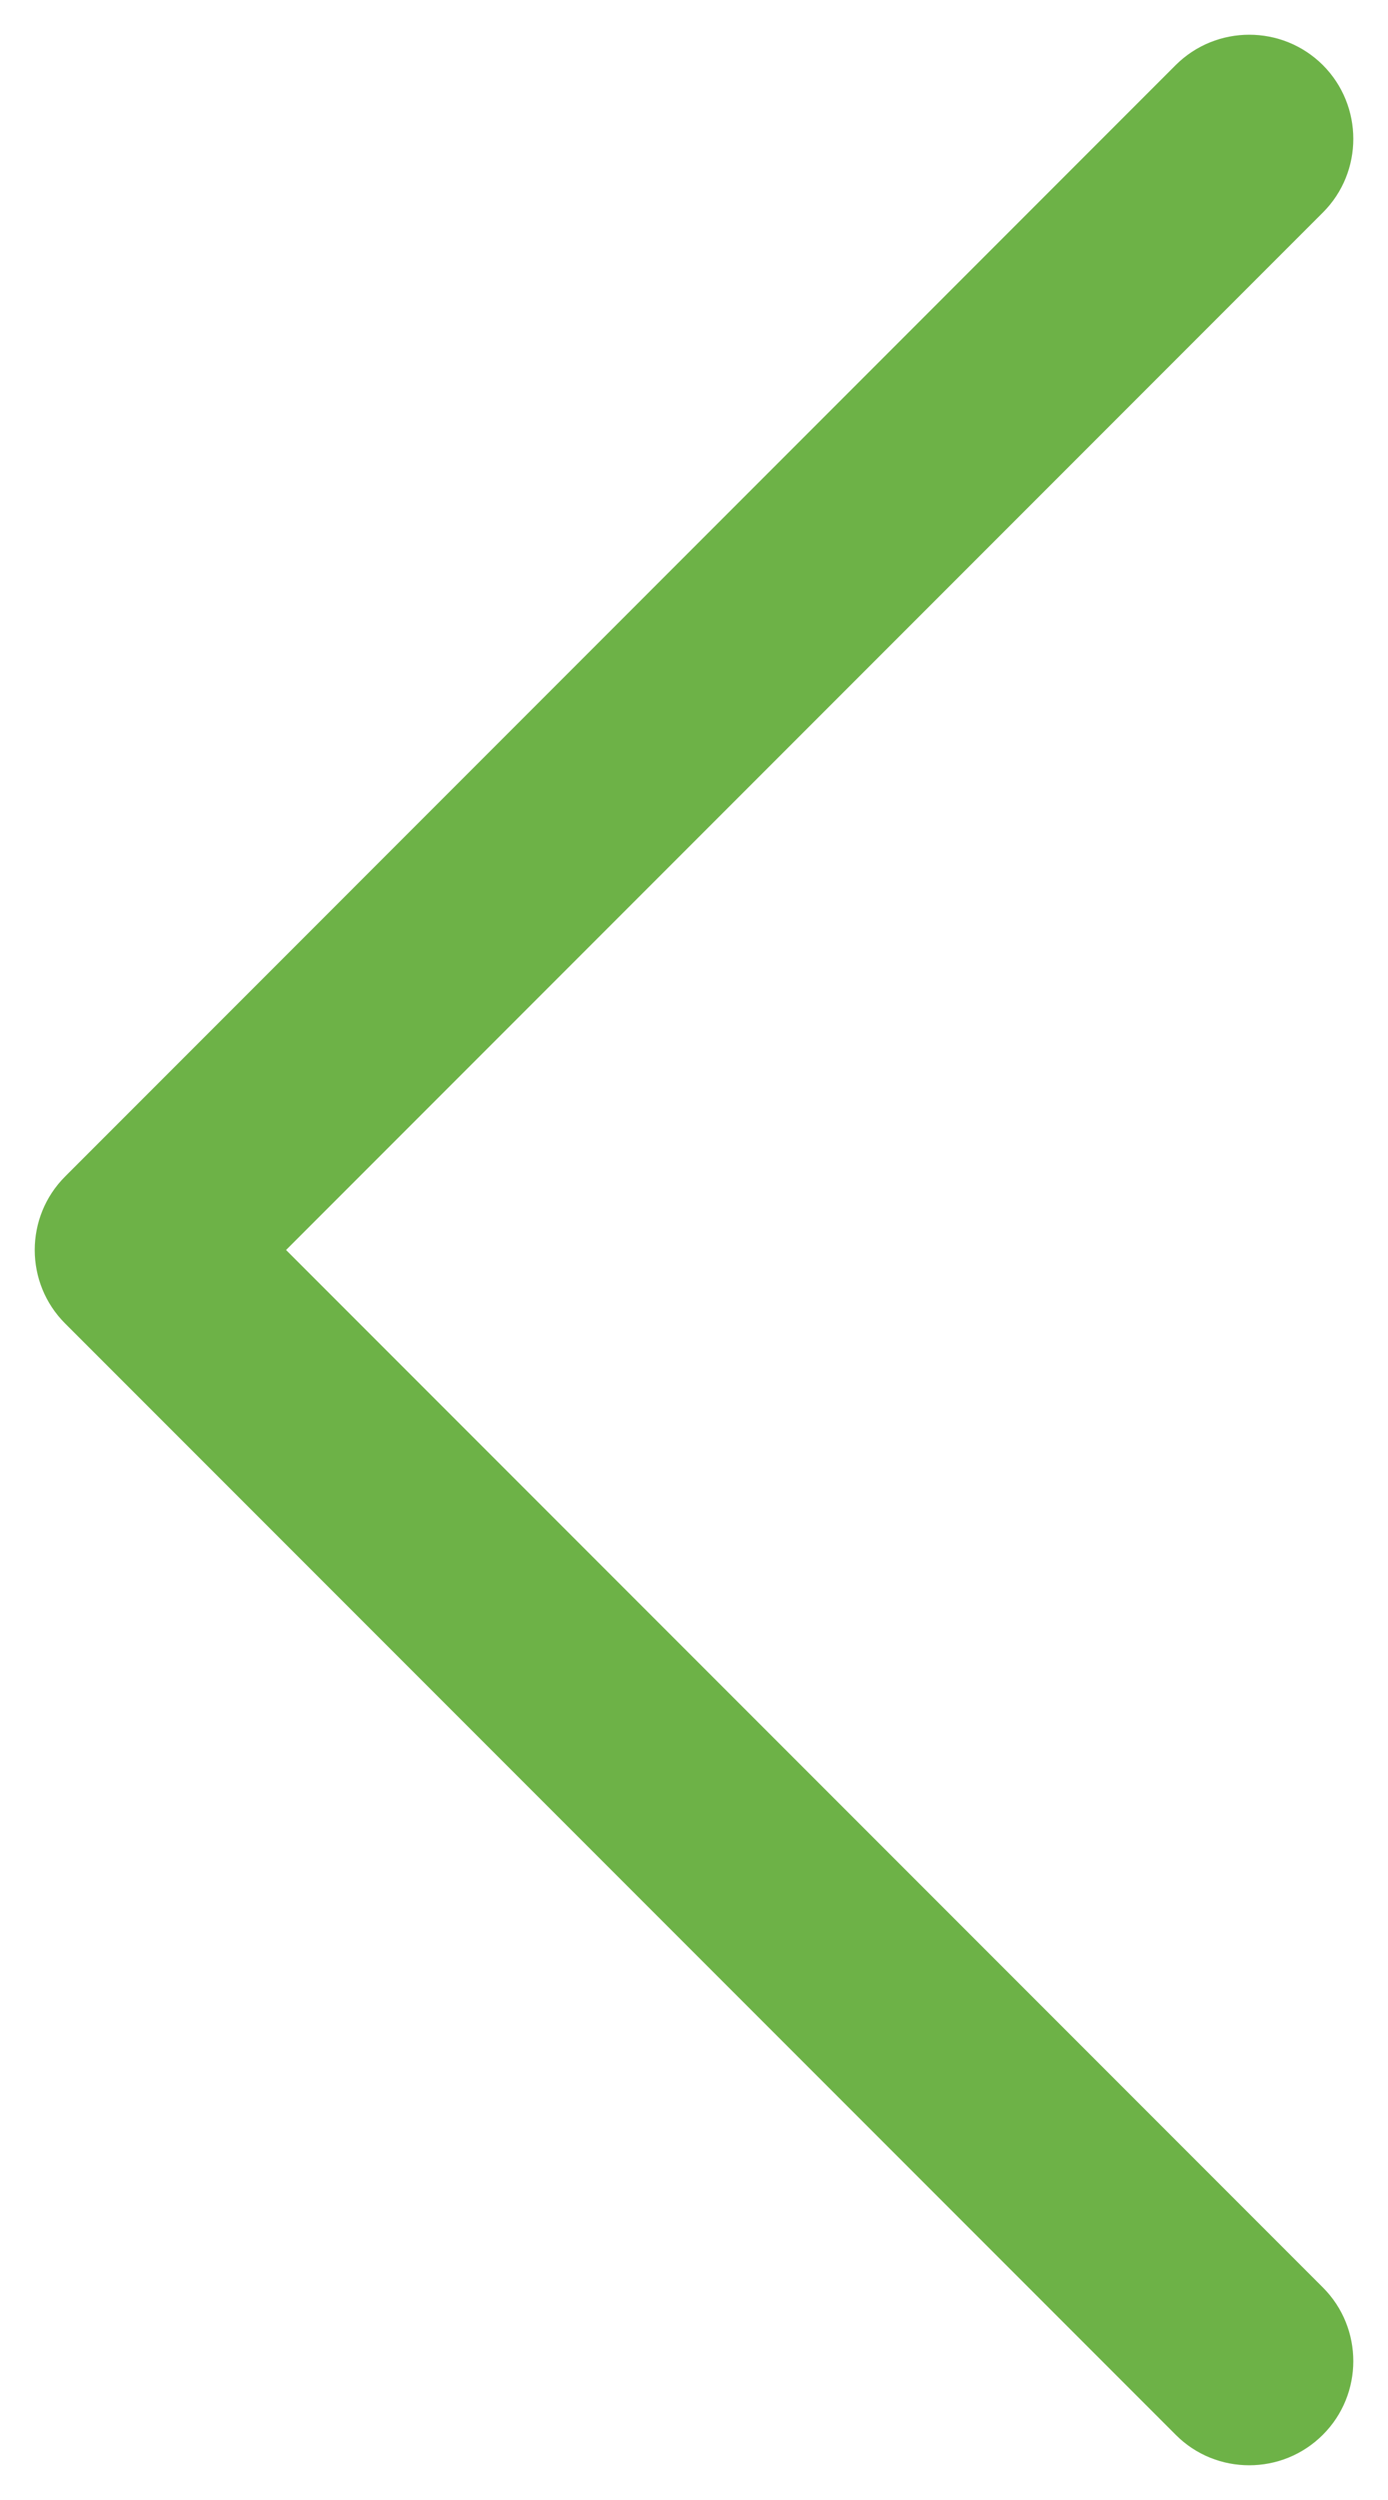 <svg width="10" height="18" viewBox="0 0 10 18" fill="none" xmlns="http://www.w3.org/2000/svg">
<path fill-rule="evenodd" clip-rule="evenodd" d="M9 17.75C9.192 17.75 9.384 17.677 9.531 17.53C9.823 17.238 9.823 16.762 9.531 16.47L2.061 9L9.531 1.53C9.823 1.238 9.823 0.762 9.531 0.469C9.238 0.177 8.763 0.177 8.47 0.469L0.47 8.47C0.177 8.762 0.177 9.238 0.47 9.53L8.47 17.53C8.616 17.677 8.808 17.75 9 17.75Z" fill="#6DB247"/>
</svg>
